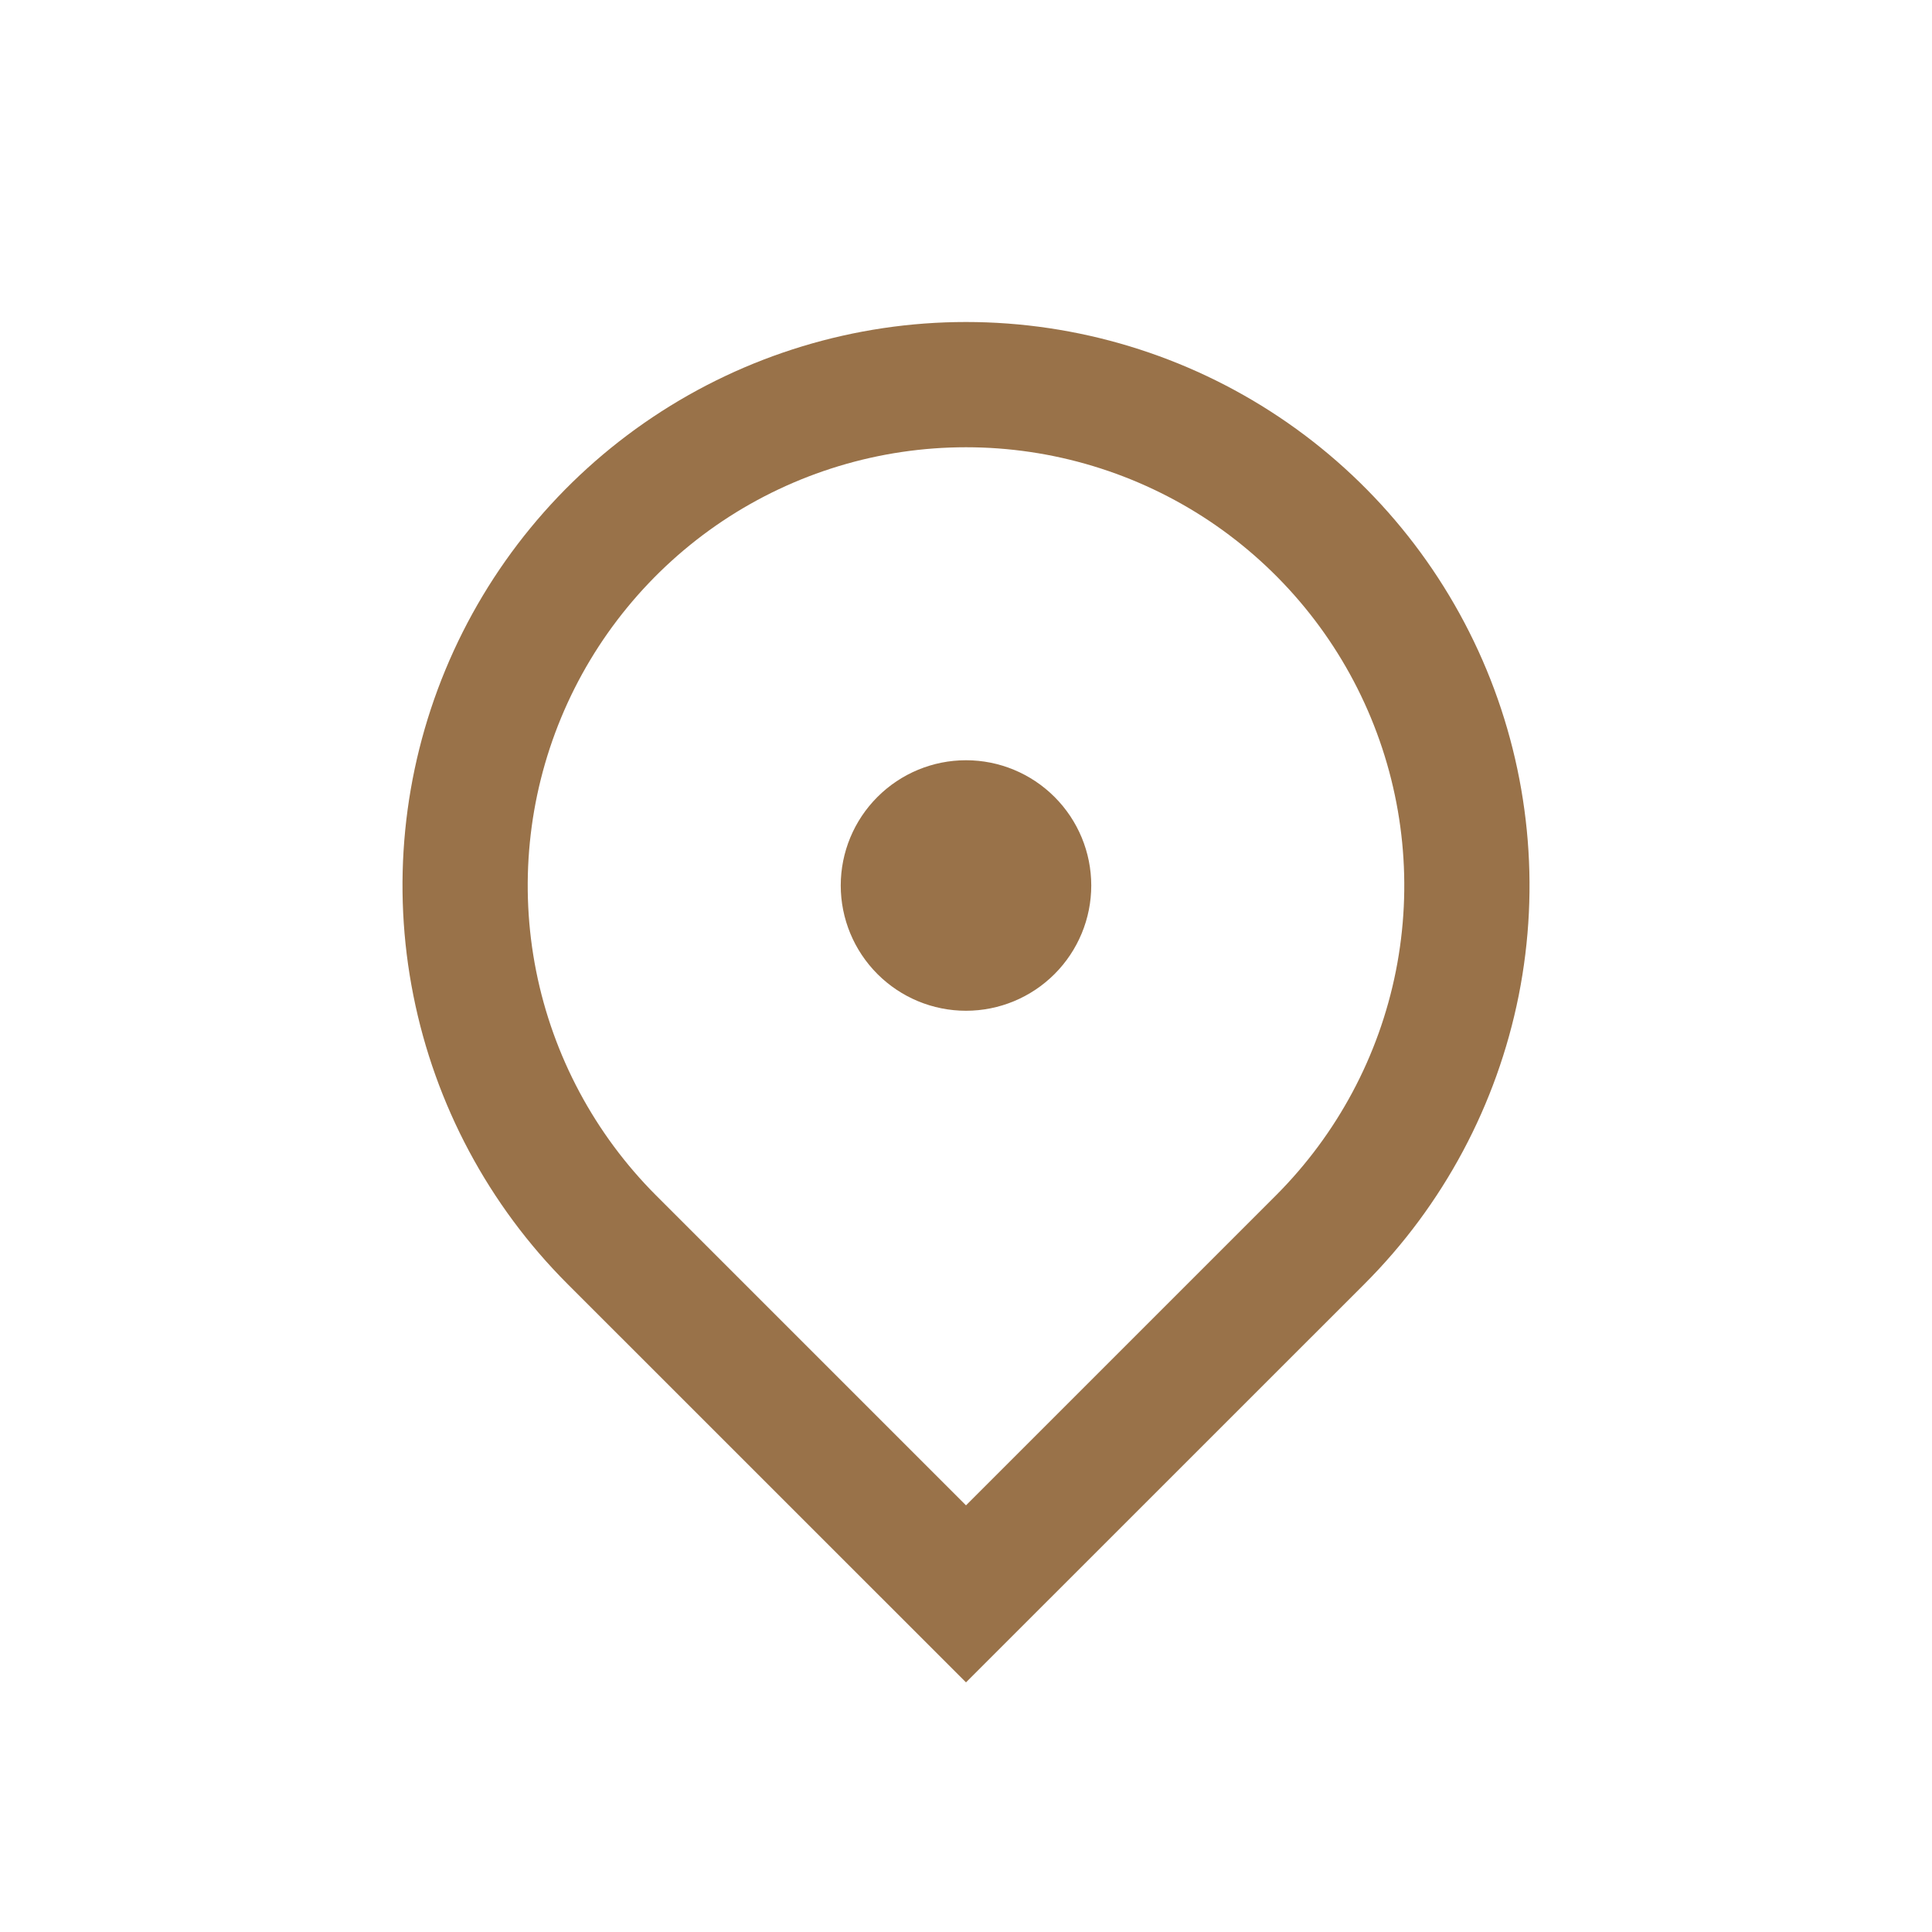 <svg width="24" height="24" viewBox="0 0 24 24" fill="none" xmlns="http://www.w3.org/2000/svg">
    <path
        d="M12 20.899L7.05 15.95C6.071 14.971 5.405 13.723 5.135 12.366C4.864 11.008 5.003 9.6 5.533 8.321C6.063 7.042 6.96 5.949 8.111 5.18C9.262 4.411 10.616 4 12 4C13.384 4 14.738 4.411 15.889 5.18C17.04 5.949 17.937 7.042 18.467 8.321C18.997 9.6 19.136 11.008 18.866 12.366C18.595 13.723 17.929 14.971 16.95 15.95L12 20.899ZM15.85 14.85C16.611 14.088 17.13 13.118 17.34 12.062C17.55 11.006 17.442 9.912 17.03 8.917C16.618 7.922 15.92 7.072 15.025 6.473C14.129 5.875 13.077 5.556 12 5.556C10.923 5.556 9.871 5.875 8.975 6.473C8.08 7.072 7.382 7.922 6.97 8.917C6.558 9.912 6.45 11.006 6.66 12.062C6.87 13.118 7.389 14.088 8.15 14.85L12 18.7L15.85 14.85V14.85ZM12 12.556C11.587 12.556 11.192 12.392 10.9 12.1C10.608 11.808 10.444 11.412 10.444 11C10.444 10.587 10.608 10.192 10.9 9.9C11.192 9.608 11.587 9.444 12 9.444C12.413 9.444 12.808 9.608 13.1 9.9C13.392 10.192 13.556 10.587 13.556 11C13.556 11.412 13.392 11.808 13.1 12.1C12.808 12.392 12.413 12.556 12 12.556Z"
        fill="#997249" />
</svg>